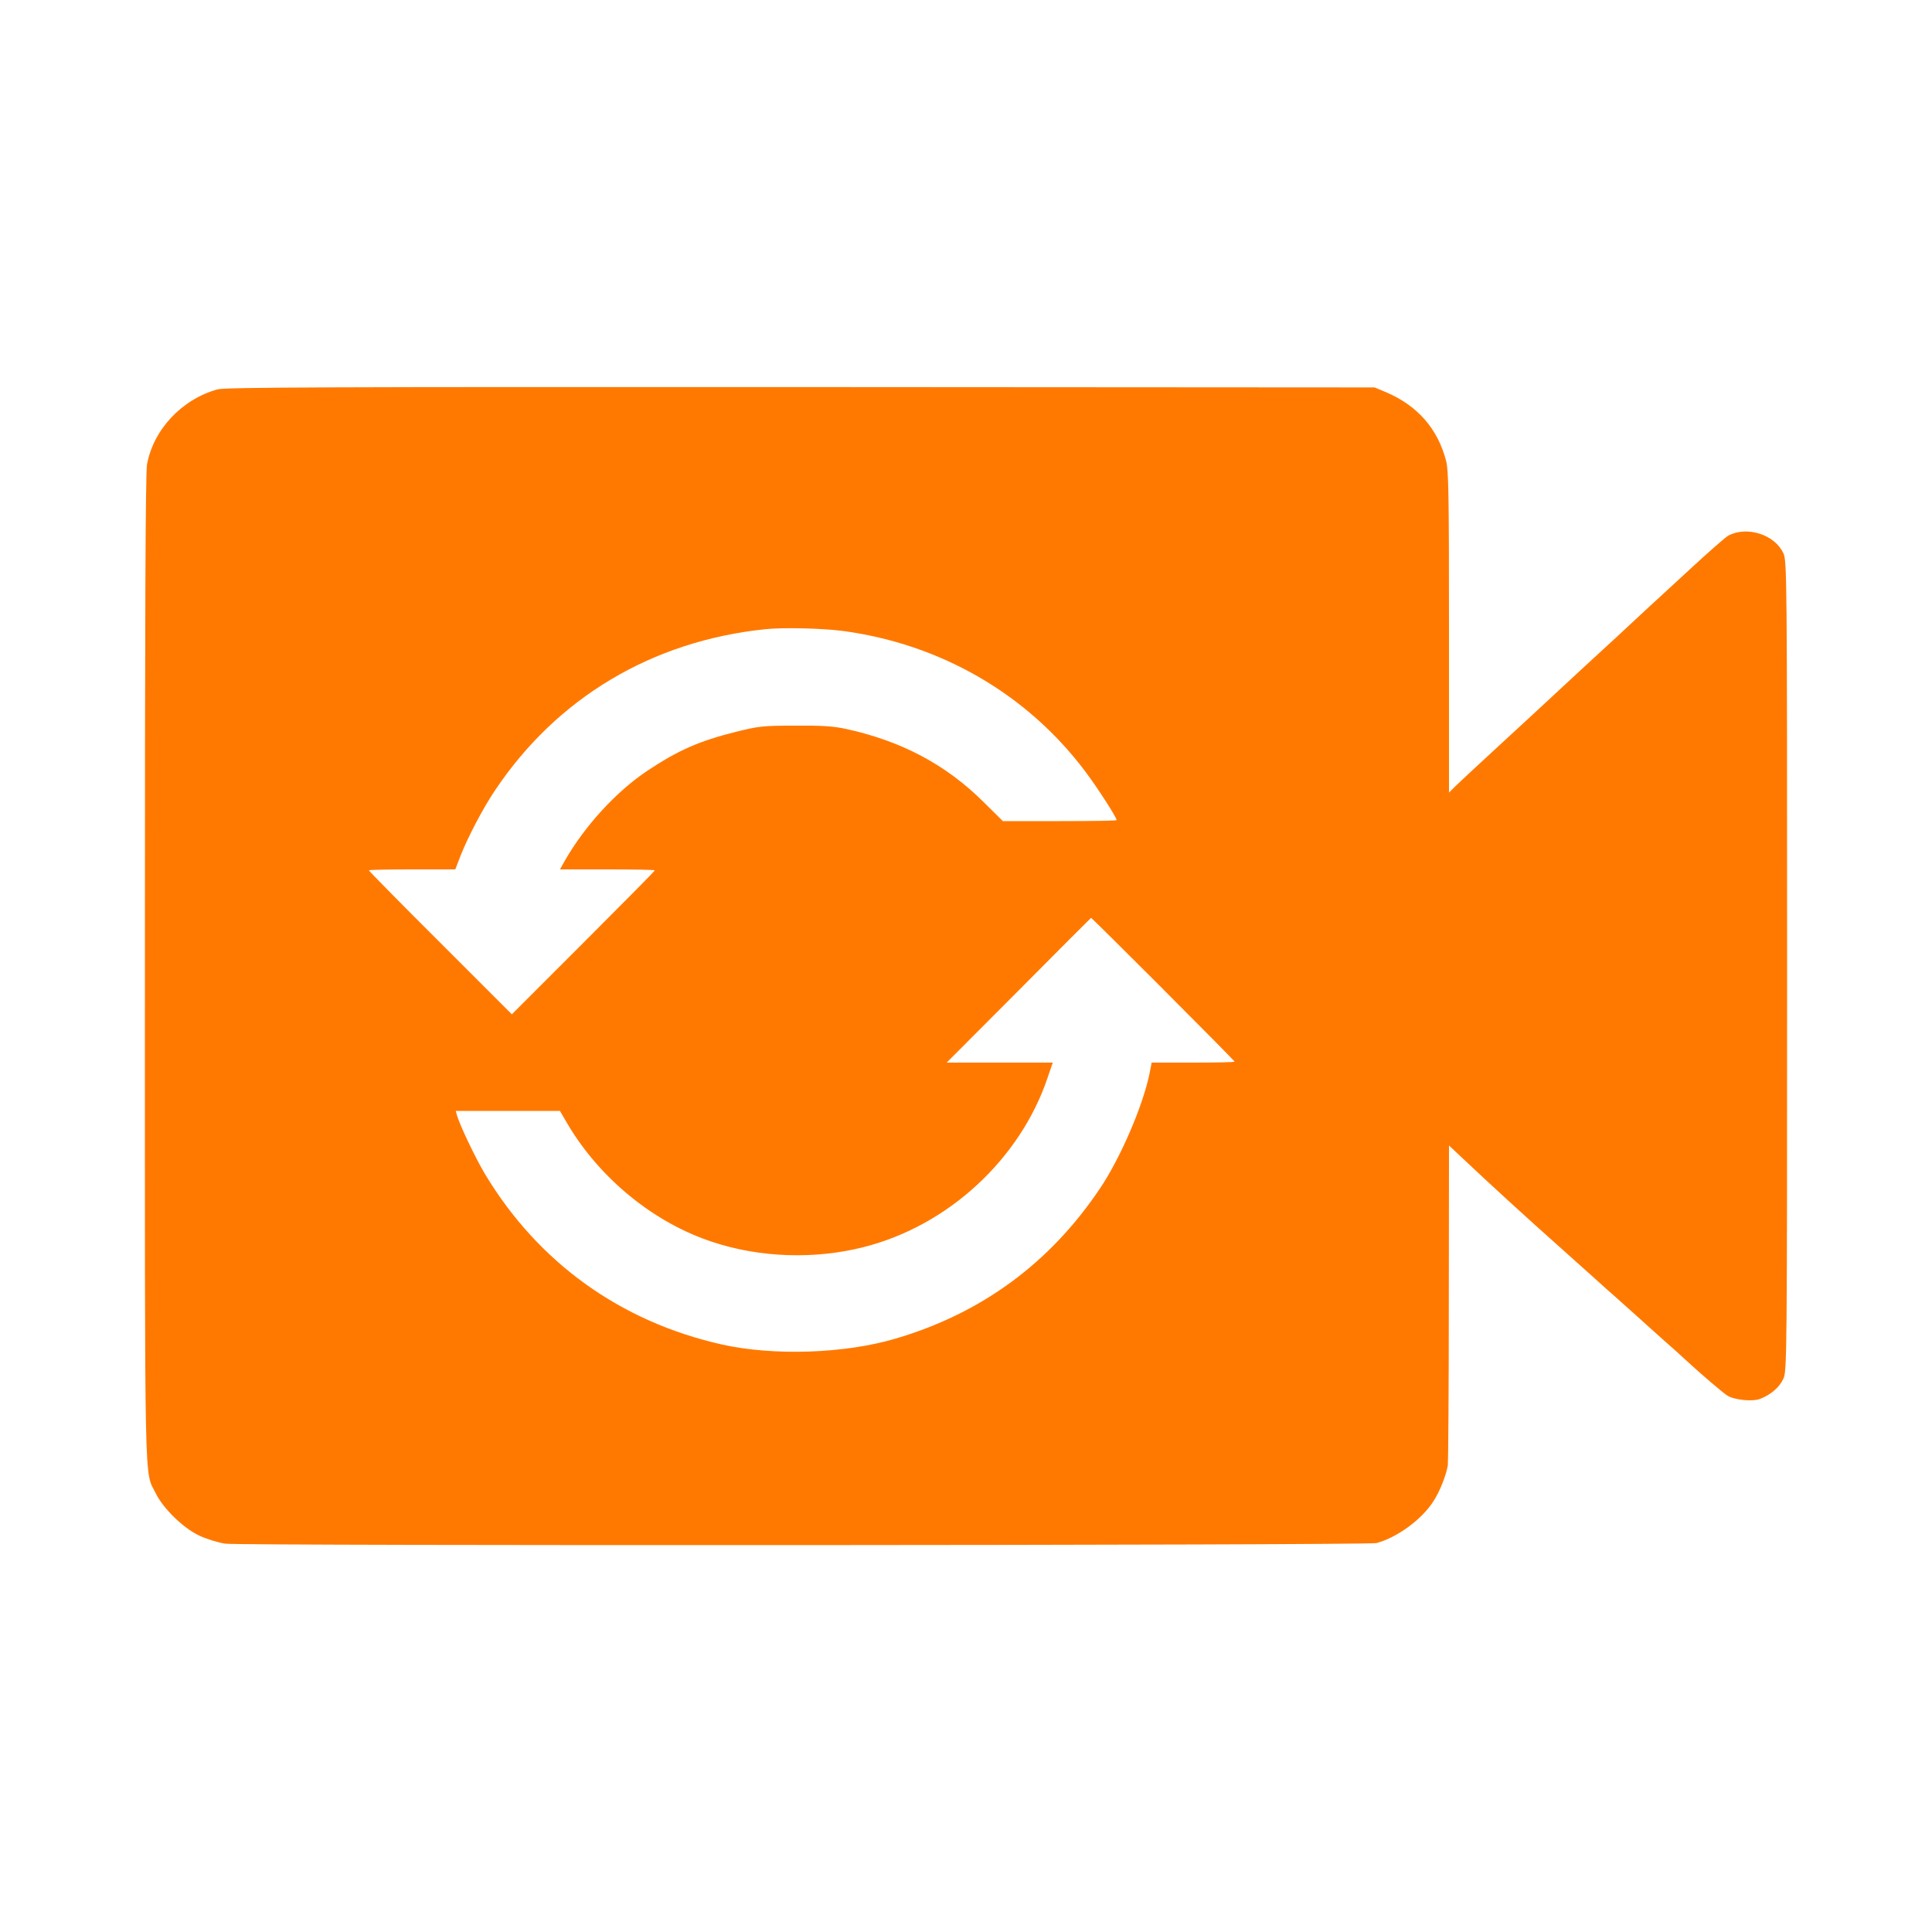 <!-- Generated by IcoMoon.io -->
<svg version="1.1" xmlns="http://www.w3.org/2000/svg" width="32" height="32" viewBox="0 0 32 32">
<title>Show_front_back_camera</title>
<path fill="#ff7900" d="M3.606 6.448c-0.592 0.163-1.066 0.666-1.171 1.245-0.026 0.134-0.035 2.627-0.035 8.352 0 8.893-0.013 8.294 0.179 8.688 0.122 0.25 0.454 0.576 0.72 0.701 0.115 0.054 0.307 0.115 0.432 0.134 0.262 0.038 18.915 0.029 19.069-0.010 0.342-0.093 0.749-0.39 0.941-0.691 0.106-0.16 0.211-0.429 0.24-0.598 0.006-0.051 0.016-1.264 0.016-2.694l0.003-2.602 0.218 0.205c0.451 0.426 1.101 1.021 1.67 1.526 0.326 0.291 0.614 0.55 0.643 0.576 0.026 0.026 0.106 0.096 0.176 0.157 0.138 0.122 0.691 0.618 0.717 0.643 0.010 0.010 0.090 0.080 0.176 0.157 0.090 0.077 0.234 0.208 0.32 0.288 0.275 0.253 0.605 0.534 0.688 0.589 0.115 0.074 0.422 0.106 0.55 0.054 0.176-0.070 0.317-0.192 0.381-0.333 0.058-0.128 0.061-0.355 0.061-6.835s-0.003-6.707-0.061-6.835c-0.141-0.31-0.602-0.458-0.912-0.294-0.042 0.022-0.31 0.256-0.598 0.522-0.285 0.262-0.544 0.502-0.573 0.528-0.032 0.029-0.221 0.202-0.422 0.39s-0.394 0.368-0.432 0.4c-0.035 0.032-0.234 0.214-0.445 0.41-0.582 0.541-1.059 0.982-1.245 1.152-0.33 0.304-0.742 0.685-0.819 0.762l-0.093 0.093v-2.653c0-2.275-0.006-2.678-0.048-2.842-0.138-0.528-0.467-0.909-0.986-1.133l-0.198-0.083-9.504-0.006c-7.802-0.003-9.533 0.003-9.658 0.038zM13.942 10.448c1.632 0.214 3.072 1.046 4.038 2.336 0.195 0.259 0.515 0.755 0.515 0.8 0 0.010-0.422 0.016-0.941 0.016h-0.944l-0.317-0.314c-0.627-0.624-1.366-1.014-2.282-1.213-0.205-0.045-0.406-0.058-0.845-0.054-0.538 0-0.602 0.010-0.976 0.102-0.614 0.154-0.96 0.307-1.475 0.65-0.506 0.339-1.024 0.902-1.354 1.475l-0.086 0.154h0.787c0.432 0 0.784 0.006 0.784 0.016s-0.534 0.55-1.184 1.2l-1.184 1.184-1.184-1.184c-0.653-0.65-1.184-1.19-1.184-1.2s0.323-0.016 0.714-0.016h0.717l0.090-0.234c0.122-0.307 0.371-0.784 0.57-1.078 1.027-1.533 2.598-2.47 4.47-2.666 0.294-0.032 0.931-0.016 1.27 0.026zM19.264 16.384c0.65 0.65 1.184 1.19 1.184 1.2s-0.307 0.016-0.685 0.016h-0.688l-0.035 0.182c-0.112 0.541-0.486 1.408-0.826 1.91-0.829 1.232-1.958 2.061-3.382 2.48-0.842 0.25-2.026 0.288-2.88 0.096-1.677-0.378-3.037-1.357-3.917-2.819-0.154-0.256-0.416-0.803-0.467-0.979l-0.019-0.070h1.725l0.131 0.224c0.538 0.906 1.437 1.635 2.403 1.949 0.784 0.259 1.693 0.288 2.496 0.083 1.398-0.352 2.595-1.456 3.050-2.813l0.083-0.243h-1.757l1.194-1.197c0.653-0.659 1.194-1.2 1.197-1.2 0.006-0.003 0.541 0.528 1.194 1.181z"></path>
</svg>
